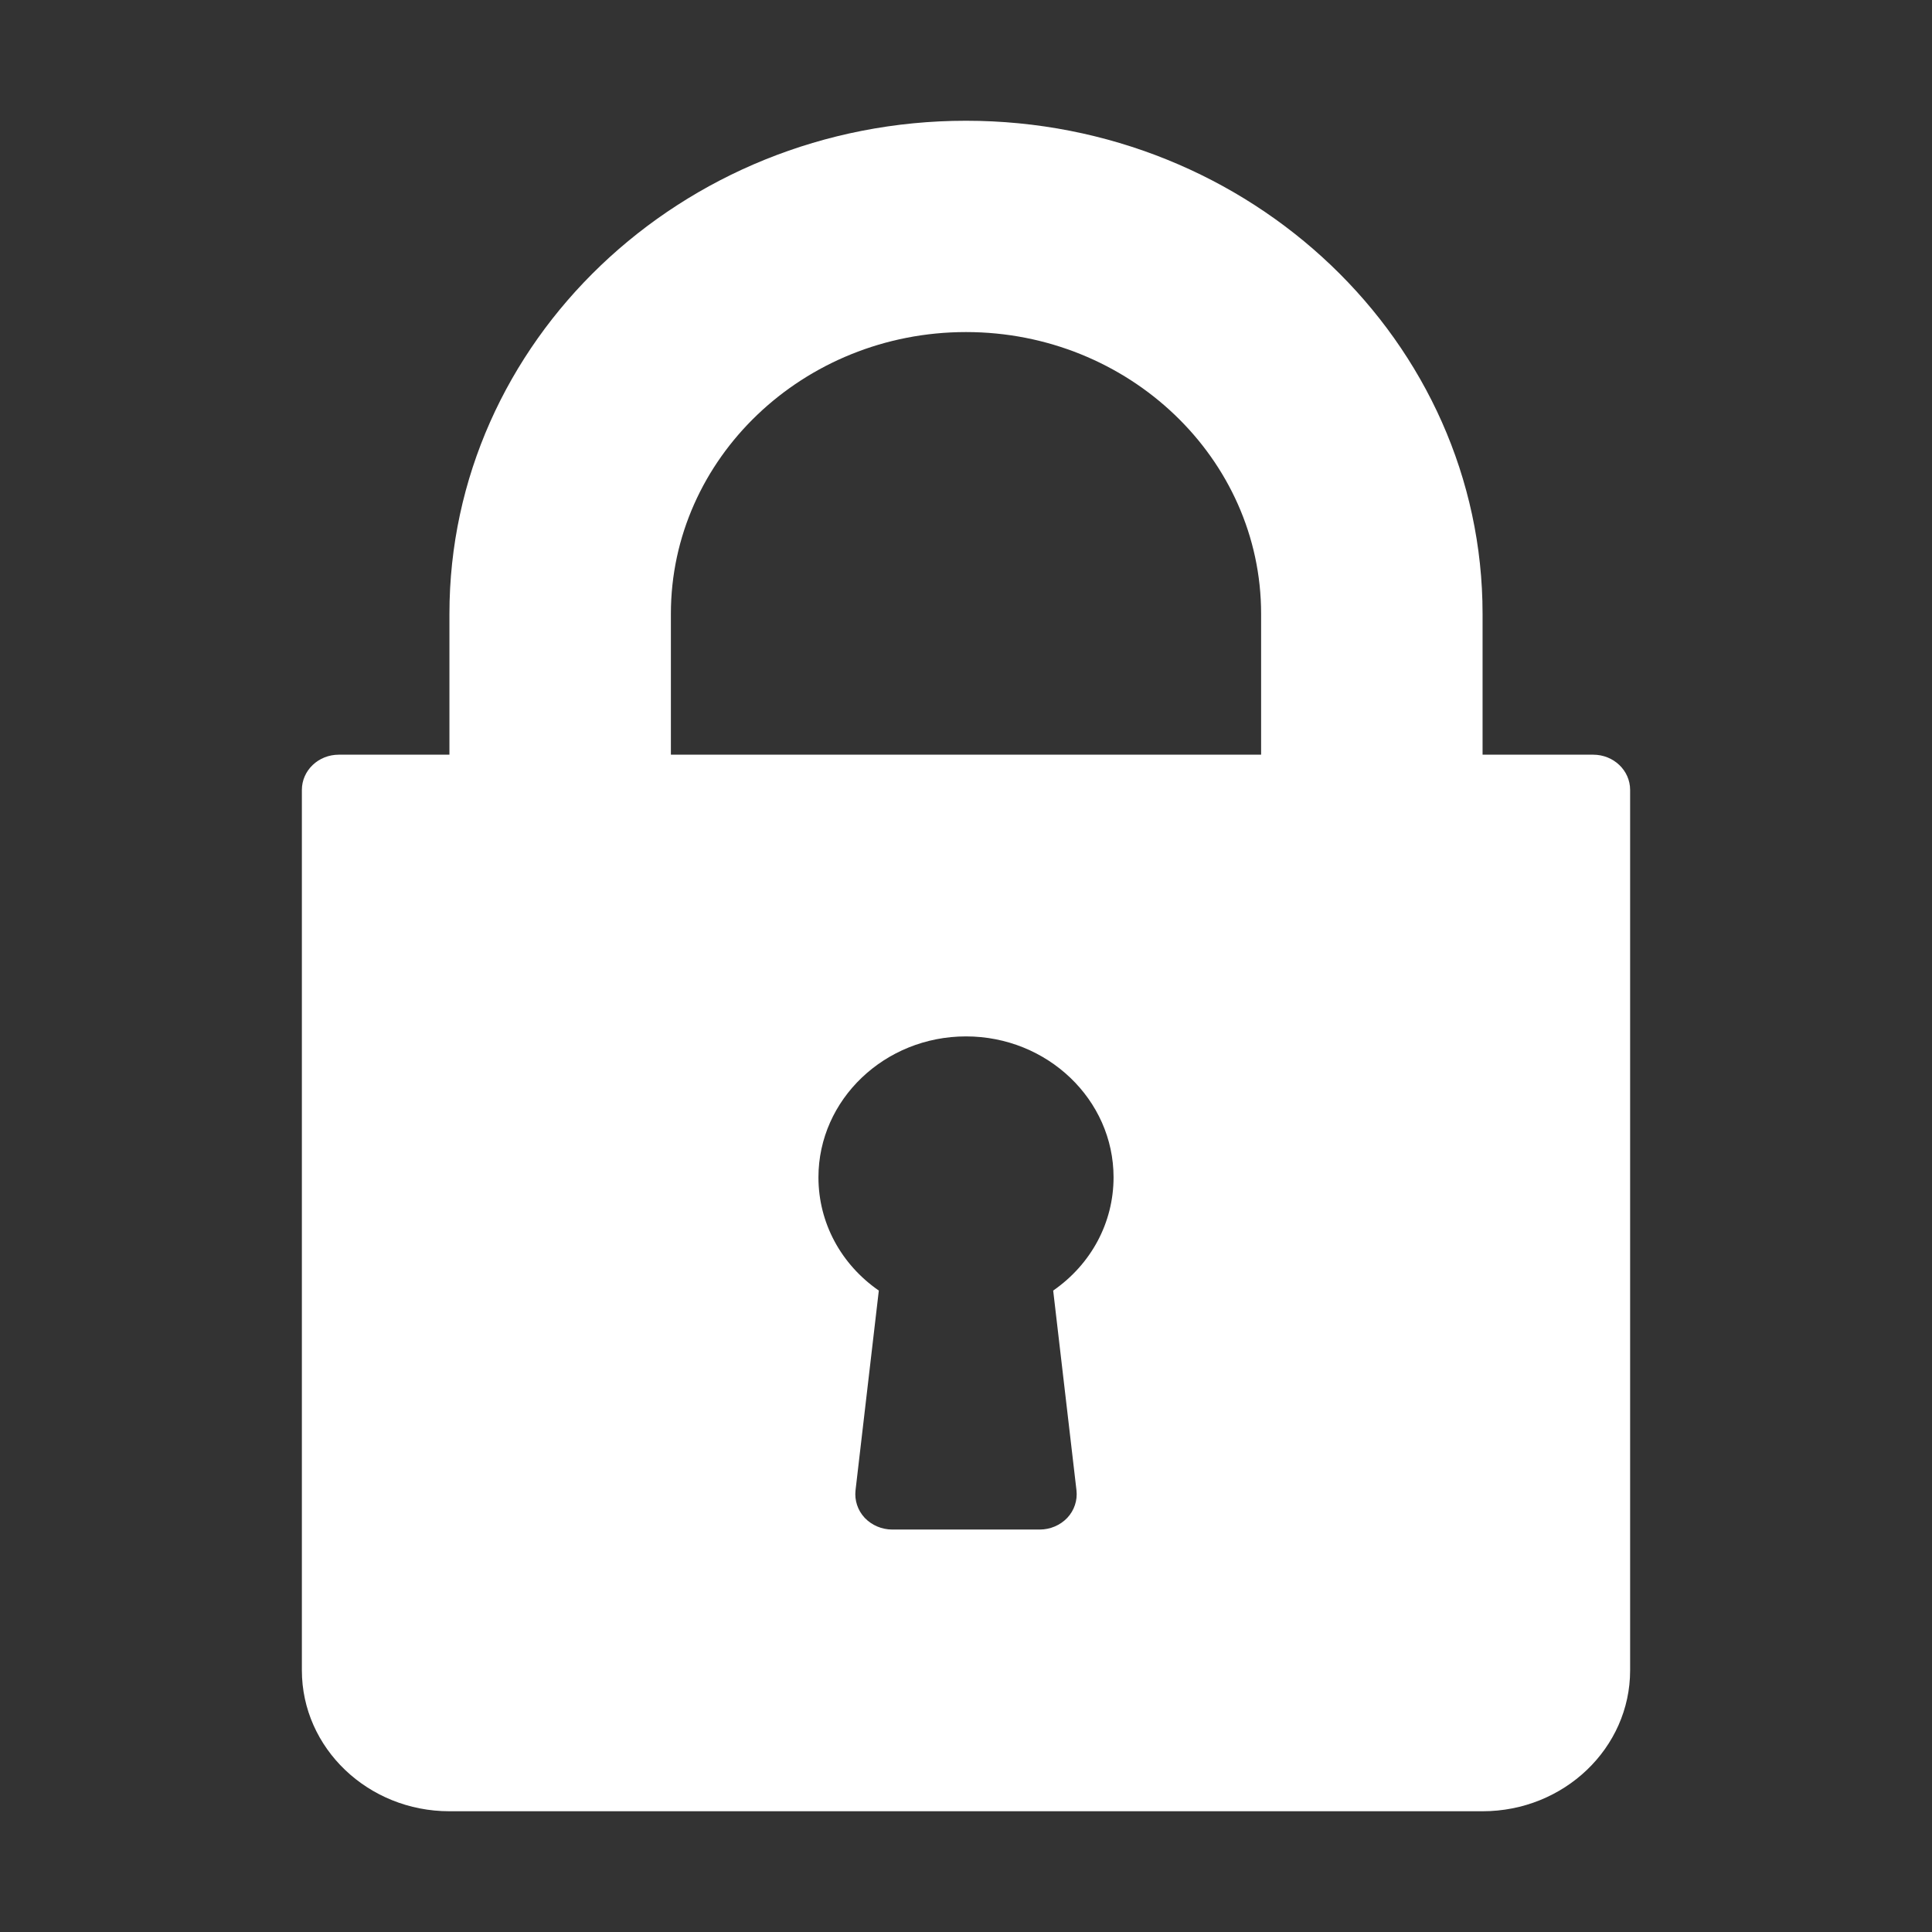 <svg xmlns="http://www.w3.org/2000/svg" xmlns:xlink="http://www.w3.org/1999/xlink" width="16" height="16" version="1.1" viewBox="0 0 16 16"><rect x="0" y="0" width="16" height="16" fill="#333333" stroke="none"/><title>FB2ED245-2266-4F17-A248-745F4587CCD6</title><desc>Created with sketchtool.</desc><g id="Symbols" fill="none" fill-rule="evenodd" stroke="none" stroke-width="1"><g id="icon-password" fill="#FFF" fill-rule="nonzero"><g id="power-button"><g id="lock" transform="translate(2.5, 1)"><path id="Shape" d="M10.694,5.25 L9.778,5.25 L9.778,4.083 C9.778,1.832 7.859,0 5.5,0 C3.141,0 1.222,1.832 1.222,4.083 L1.222,5.25 L0.306,5.25 C0.137,5.25 0,5.38 0,5.542 L0,12.833 C0,13.477 0.548,14 1.222,14 L9.778,14 C10.452,14 11,13.477 11,12.833 L11,5.542 C11,5.38 10.863,5.25 10.694,5.25 Z M6.415,11.343 C6.424,11.425 6.397,11.508 6.339,11.57 C6.281,11.631 6.198,11.667 6.111,11.667 L4.889,11.667 C4.802,11.667 4.719,11.631 4.661,11.57 C4.603,11.508 4.576,11.425 4.585,11.343 L4.778,9.688 C4.465,9.471 4.278,9.127 4.278,8.75 C4.278,8.107 4.826,7.583 5.5,7.583 C6.174,7.583 6.722,8.107 6.722,8.75 C6.722,9.127 6.535,9.471 6.222,9.688 L6.415,11.343 Z M7.944,5.25 L3.056,5.25 L3.056,4.083 C3.056,2.797 4.152,1.75 5.5,1.75 C6.848,1.75 7.944,2.797 7.944,4.083 L7.944,5.25 Z"/></g></g></g></g></svg>